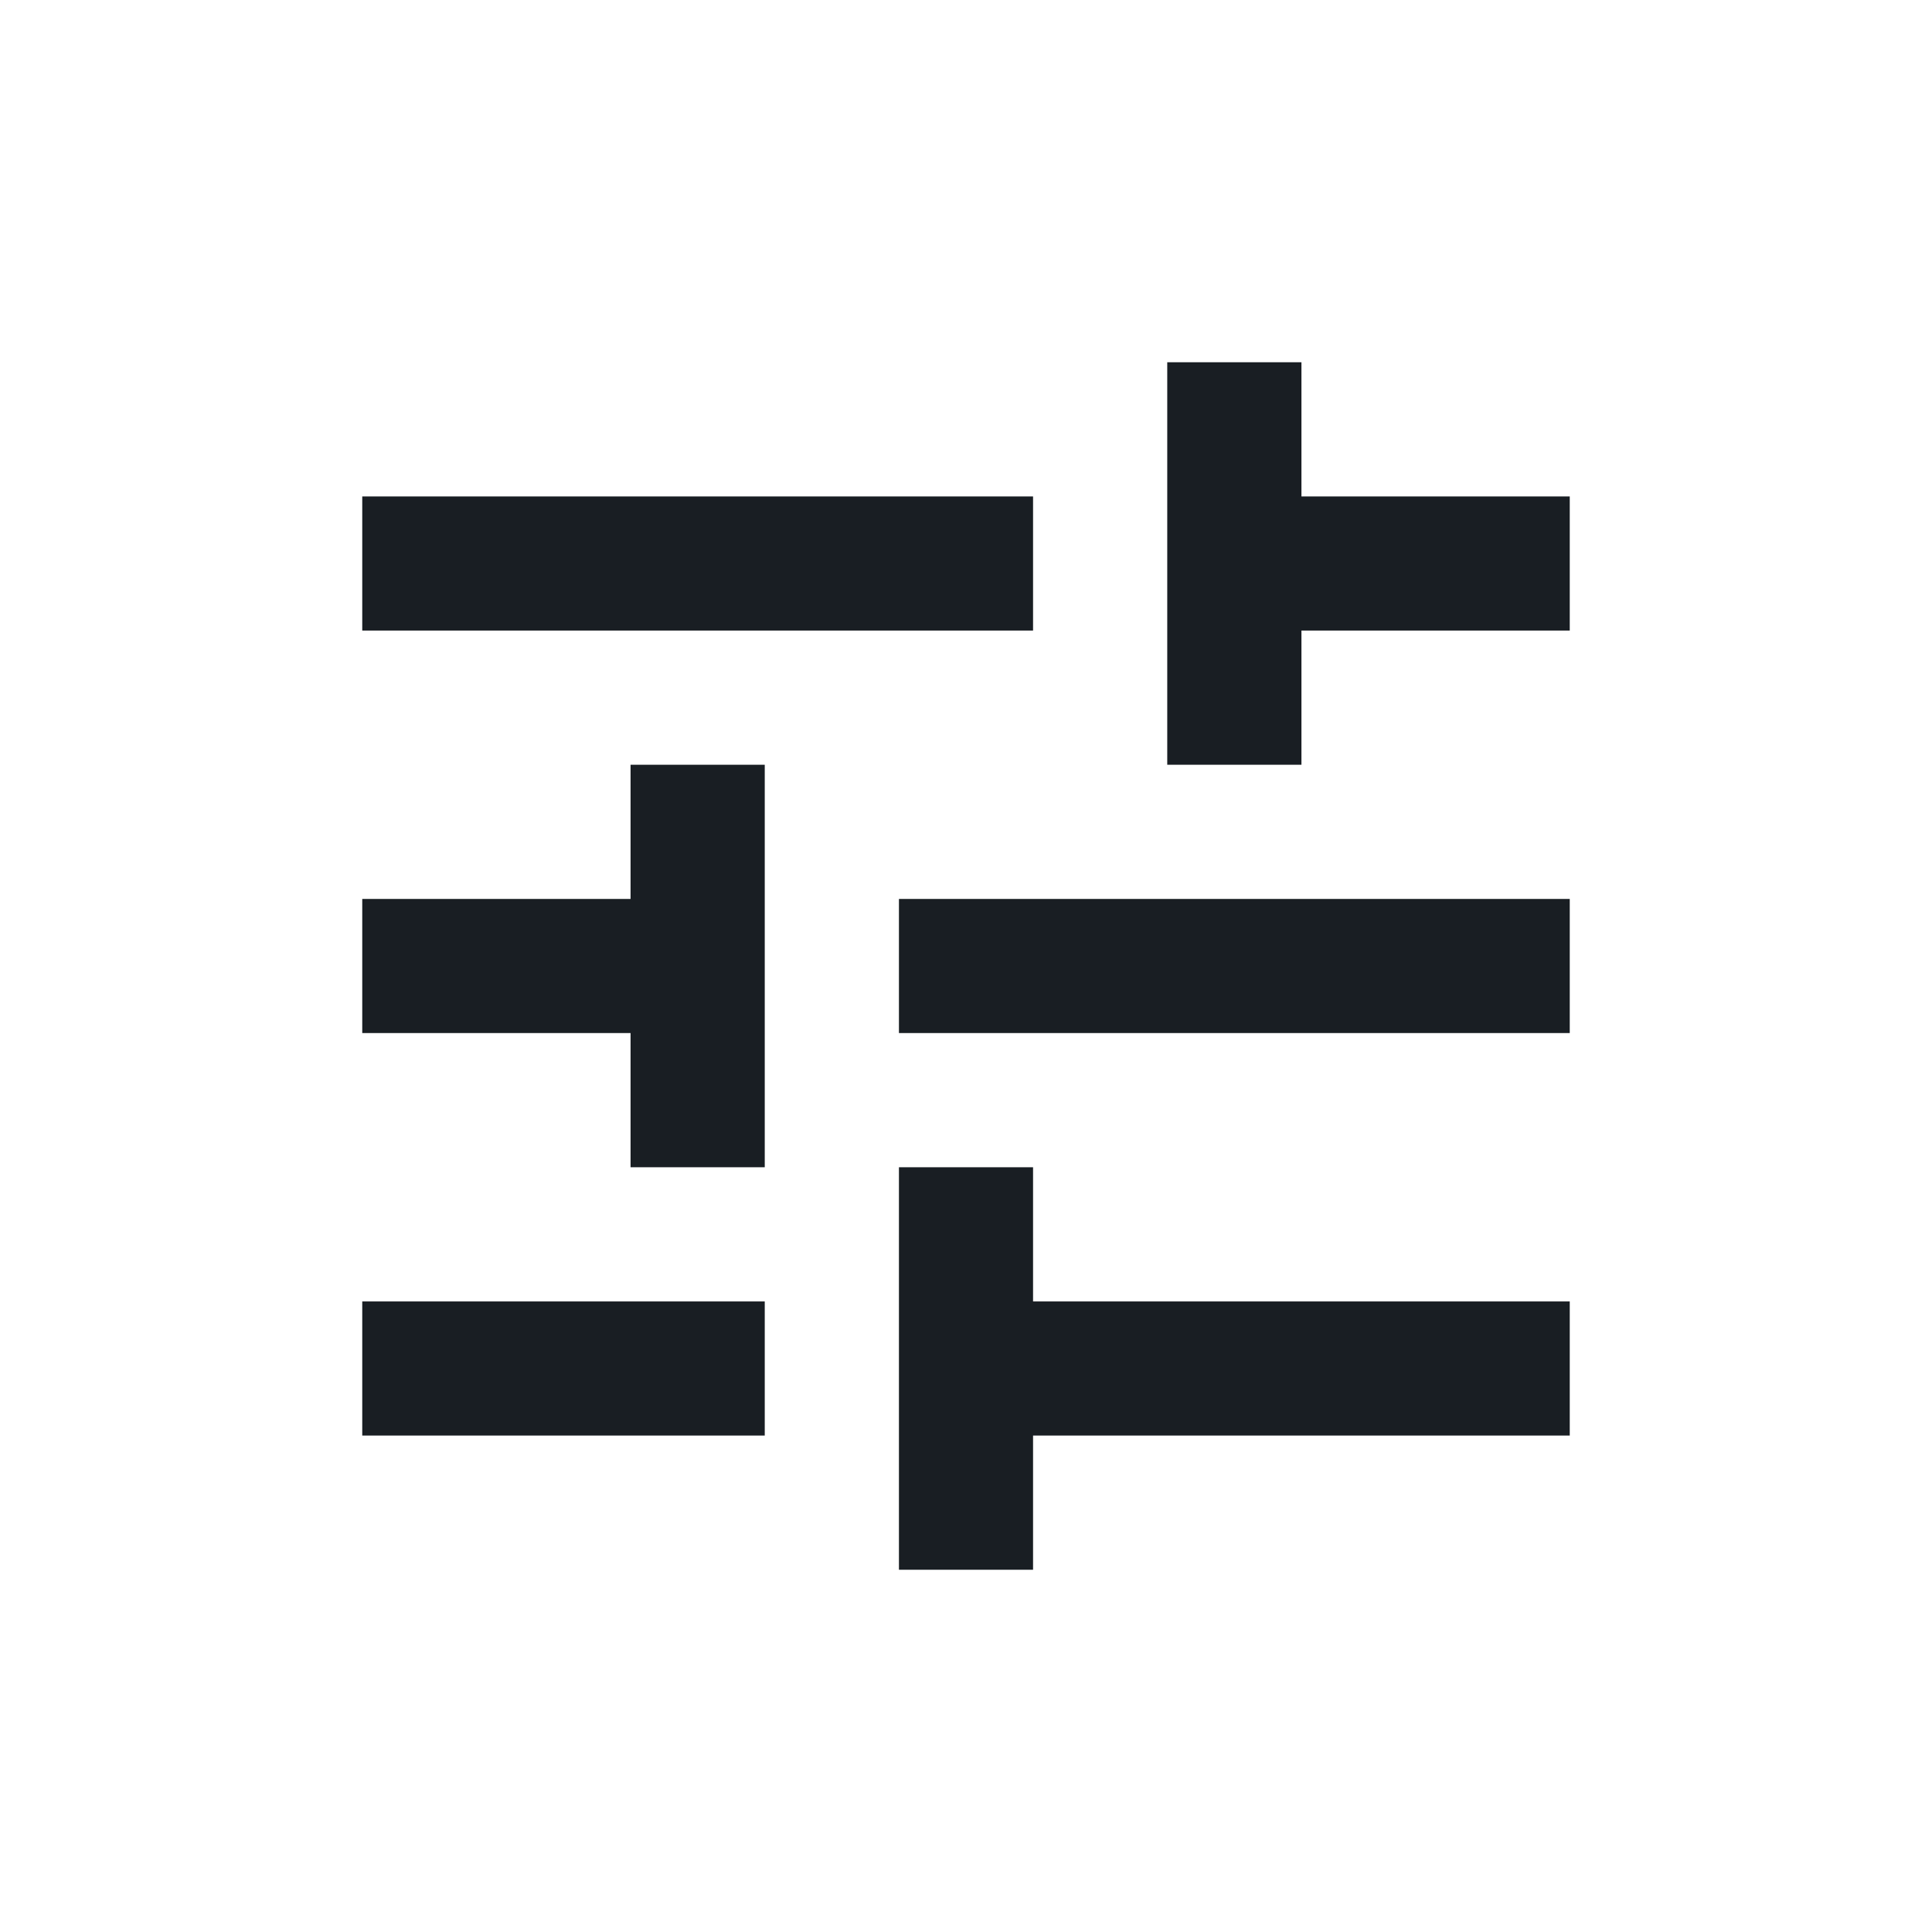 <svg width="24" height="24" viewBox="0 0 24 24" fill="none" xmlns="http://www.w3.org/2000/svg">
<path d="M4.5 16.167V17.833H9.5V16.167H4.5ZM4.5 6.167V7.833H12.833V6.167H4.5ZM12.833 19.5V17.833H19.5V16.167H12.833V14.5H11.167V19.5H12.833ZM7.833 9.5V11.167H4.5V12.833H7.833V14.5H9.5V9.5H7.833ZM19.5 12.833V11.167H11.167V12.833H19.5ZM14.5 9.5H16.167V7.833H19.5V6.167H16.167V4.5H14.5V9.5Z" fill="#191E23"/>
</svg>
